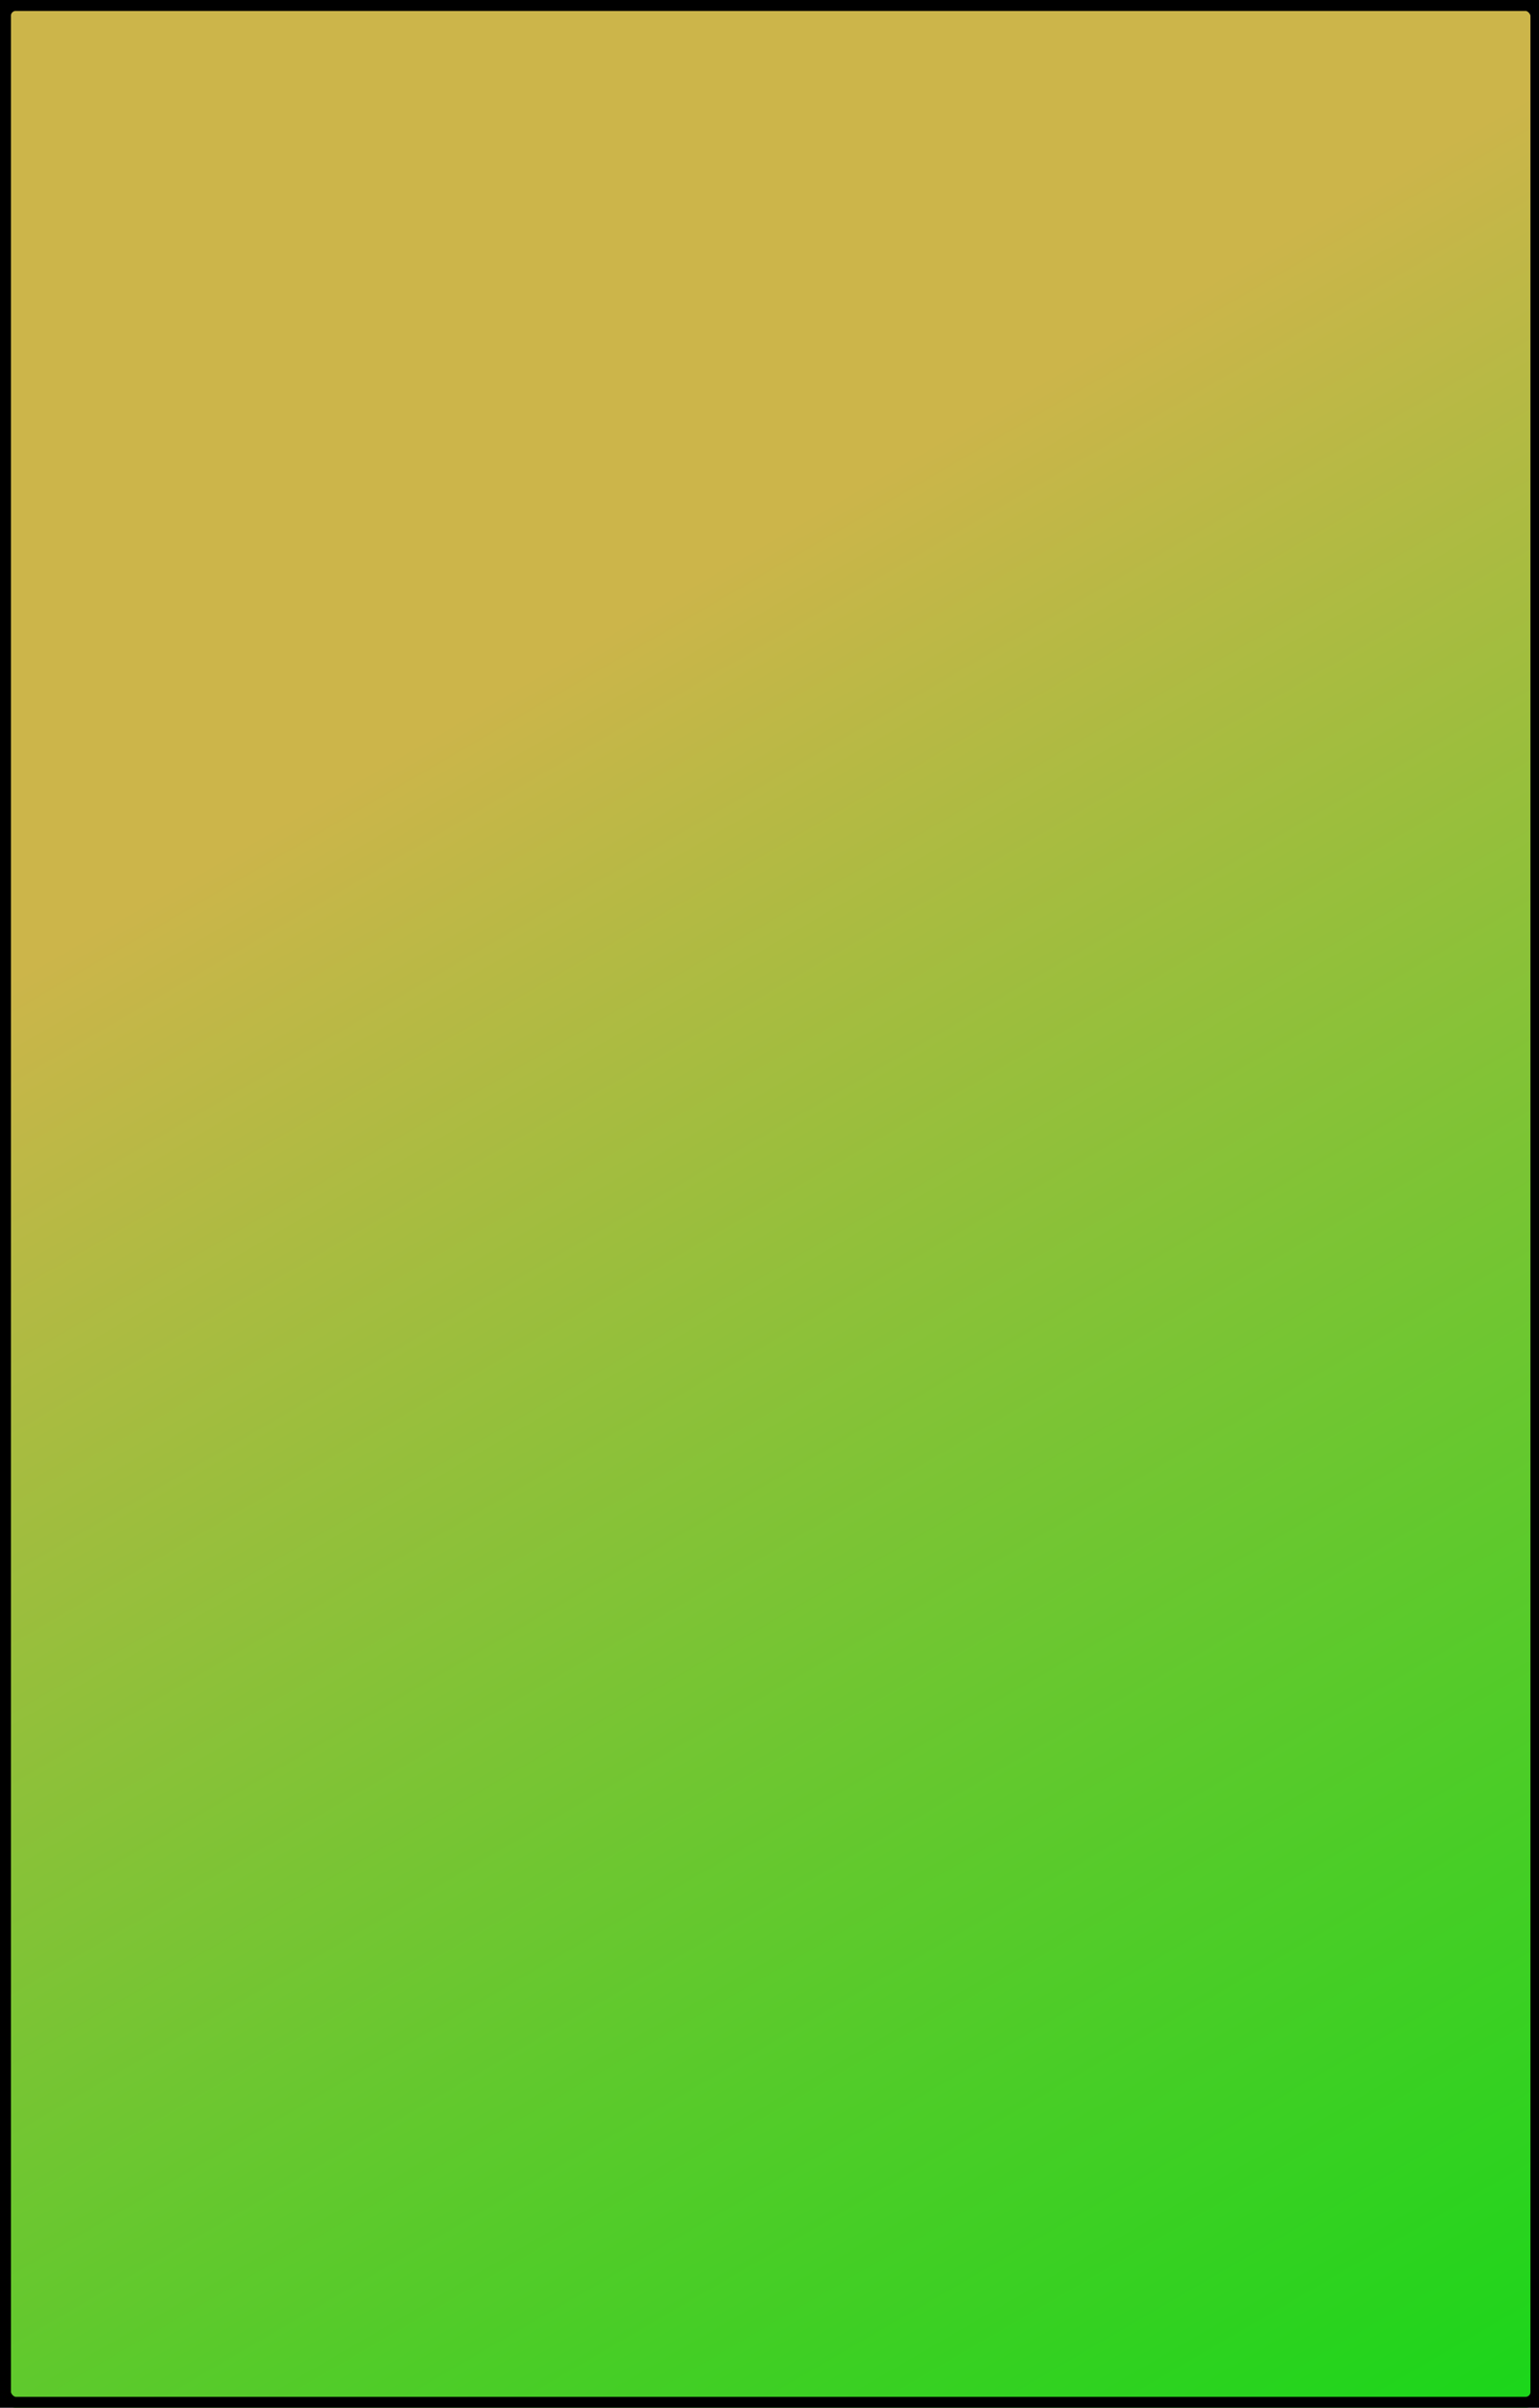 <?xml version="1.0" encoding="UTF-8" standalone="no"?>
<!-- Created with Inkscape (http://www.inkscape.org/) -->

<svg
   xmlns:dc="http://purl.org/dc/elements/1.1/"
   xmlns:cc="http://creativecommons.org/ns#"
   xmlns:rdf="http://www.w3.org/1999/02/22-rdf-syntax-ns#"
   xmlns:svg="http://www.w3.org/2000/svg"
   xmlns="http://www.w3.org/2000/svg"
   xmlns:xlink="http://www.w3.org/1999/xlink"
   xmlns:sodipodi="http://sodipodi.sourceforge.net/DTD/sodipodi-0.dtd"
   xmlns:inkscape="http://www.inkscape.org/namespaces/inkscape"
   width="211"
   height="330.056"
   id="svg3492"
   sodipodi:version="0.32"
   inkscape:version="0.48.1 r9760"
   version="1.0"
   sodipodi:docname="cardBackground-treasure-victory.svg"
   inkscape:output_extension="org.inkscape.output.svg.inkscape">
  <defs
     id="defs3494">
    <linearGradient
       id="linearGradient39477">
      <stop
         style="stop-color:#ccb54a;stop-opacity:1;"
         offset="0"
         id="stop39479" />
      <stop
         style="stop-color:#1ad61a;stop-opacity:1;"
         offset="1"
         id="stop39481" />
    </linearGradient>
    <linearGradient
       id="linearGradient77499">
      <stop
         offset="0"
         id="stop7753"
         style="stop-color:#58ff58;stop-opacity:1" />
      <stop
         offset="0.164"
         id="stop7755"
         style="stop-color:#88ff88;stop-opacity:1" />
      <stop
         offset="0.224"
         id="stop7757"
         style="stop-color:#a6ffa6;stop-opacity:1" />
      <stop
         offset="0.285"
         id="stop7759"
         style="stop-color:#ccffcc;stop-opacity:1" />
      <stop
         offset="0.285"
         id="stop7761"
         style="stop-color:#fffbc2;stop-opacity:1;" />
      <stop
         offset="0.467"
         id="stop7769"
         style="stop-color:#fffae3;stop-opacity:1;" />
      <stop
         offset="0.516"
         id="stop7771"
         style="stop-color:#d1ffd1;stop-opacity:1" />
      <stop
         offset="0.542"
         id="stop7773"
         style="stop-color:#c6ffc6;stop-opacity:1" />
      <stop
         offset="0.572"
         id="stop7775"
         style="stop-color:#bbffbb;stop-opacity:1" />
      <stop
         offset="0.632"
         id="stop7777"
         style="stop-color:#a8ffa8;stop-opacity:1" />
      <stop
         offset="0.663"
         id="stop7779"
         style="stop-color:#b9ffb9;stop-opacity:1" />
      <stop
         offset="0.698"
         id="stop7781"
         style="stop-color:#caffca;stop-opacity:1" />
      <stop
         offset="0.728"
         id="stop7783"
         style="stop-color:#d2ffd2;stop-opacity:1" />
      <stop
         offset="0.758"
         id="stop7785"
         style="stop-color:#daffda;stop-opacity:1" />
      <stop
         offset="0.787"
         id="stop7787"
         style="stop-color:#d5ffd5;stop-opacity:1" />
      <stop
         offset="0.817"
         id="stop7789"
         style="stop-color:#d0ffd0;stop-opacity:1" />
      <stop
         offset="0.878"
         id="stop7791"
         style="stop-color:#bbffbb;stop-opacity:1" />
      <stop
         offset="0.935"
         id="stop7793"
         style="stop-color:#89ff89;stop-opacity:1" />
      <stop
         offset="1"
         id="stop7795"
         style="stop-color:#00ff00;stop-opacity:1" />
    </linearGradient>
    <linearGradient
       inkscape:collect="always"
       xlink:href="#linearGradient39477"
       id="linearGradient39483"
       x1="180.669"
       y1="169.551"
       x2="318.583"
       y2="406.498"
       gradientUnits="userSpaceOnUse" />
  </defs>
  <sodipodi:namedview
     id="base"
     pagecolor="#ffffff"
     bordercolor="#666666"
     borderopacity="1.0"
     inkscape:pageopacity="0.0"
     inkscape:pageshadow="2"
     inkscape:zoom="1.5573105"
     inkscape:cx="-36.973252"
     inkscape:cy="59.135666"
     inkscape:document-units="px"
     inkscape:current-layer="layer1"
     showgrid="false"
     inkscape:window-width="1912"
     inkscape:window-height="1049"
     inkscape:window-x="0"
     inkscape:window-y="0"
     inkscape:window-maximized="1" />
  <g
     inkscape:label="Ebene 1"
     inkscape:groupmode="layer"
     id="layer1"
     transform="translate(-107.682,-77.084)">
    <rect
       style="opacity:1;fill:url(#linearGradient39483);fill-opacity:1;fill-rule:nonzero;stroke:#000000;stroke-width:3;stroke-linecap:butt;stroke-linejoin:miter;stroke-miterlimit:4;stroke-dasharray:none;stroke-dashoffset:0;stroke-opacity:1"
       id="rect5124"
       width="211.328"
       height="330.056"
       x="107.682"
       y="77.084"
       ry="2.156" />
  </g>
</svg>
